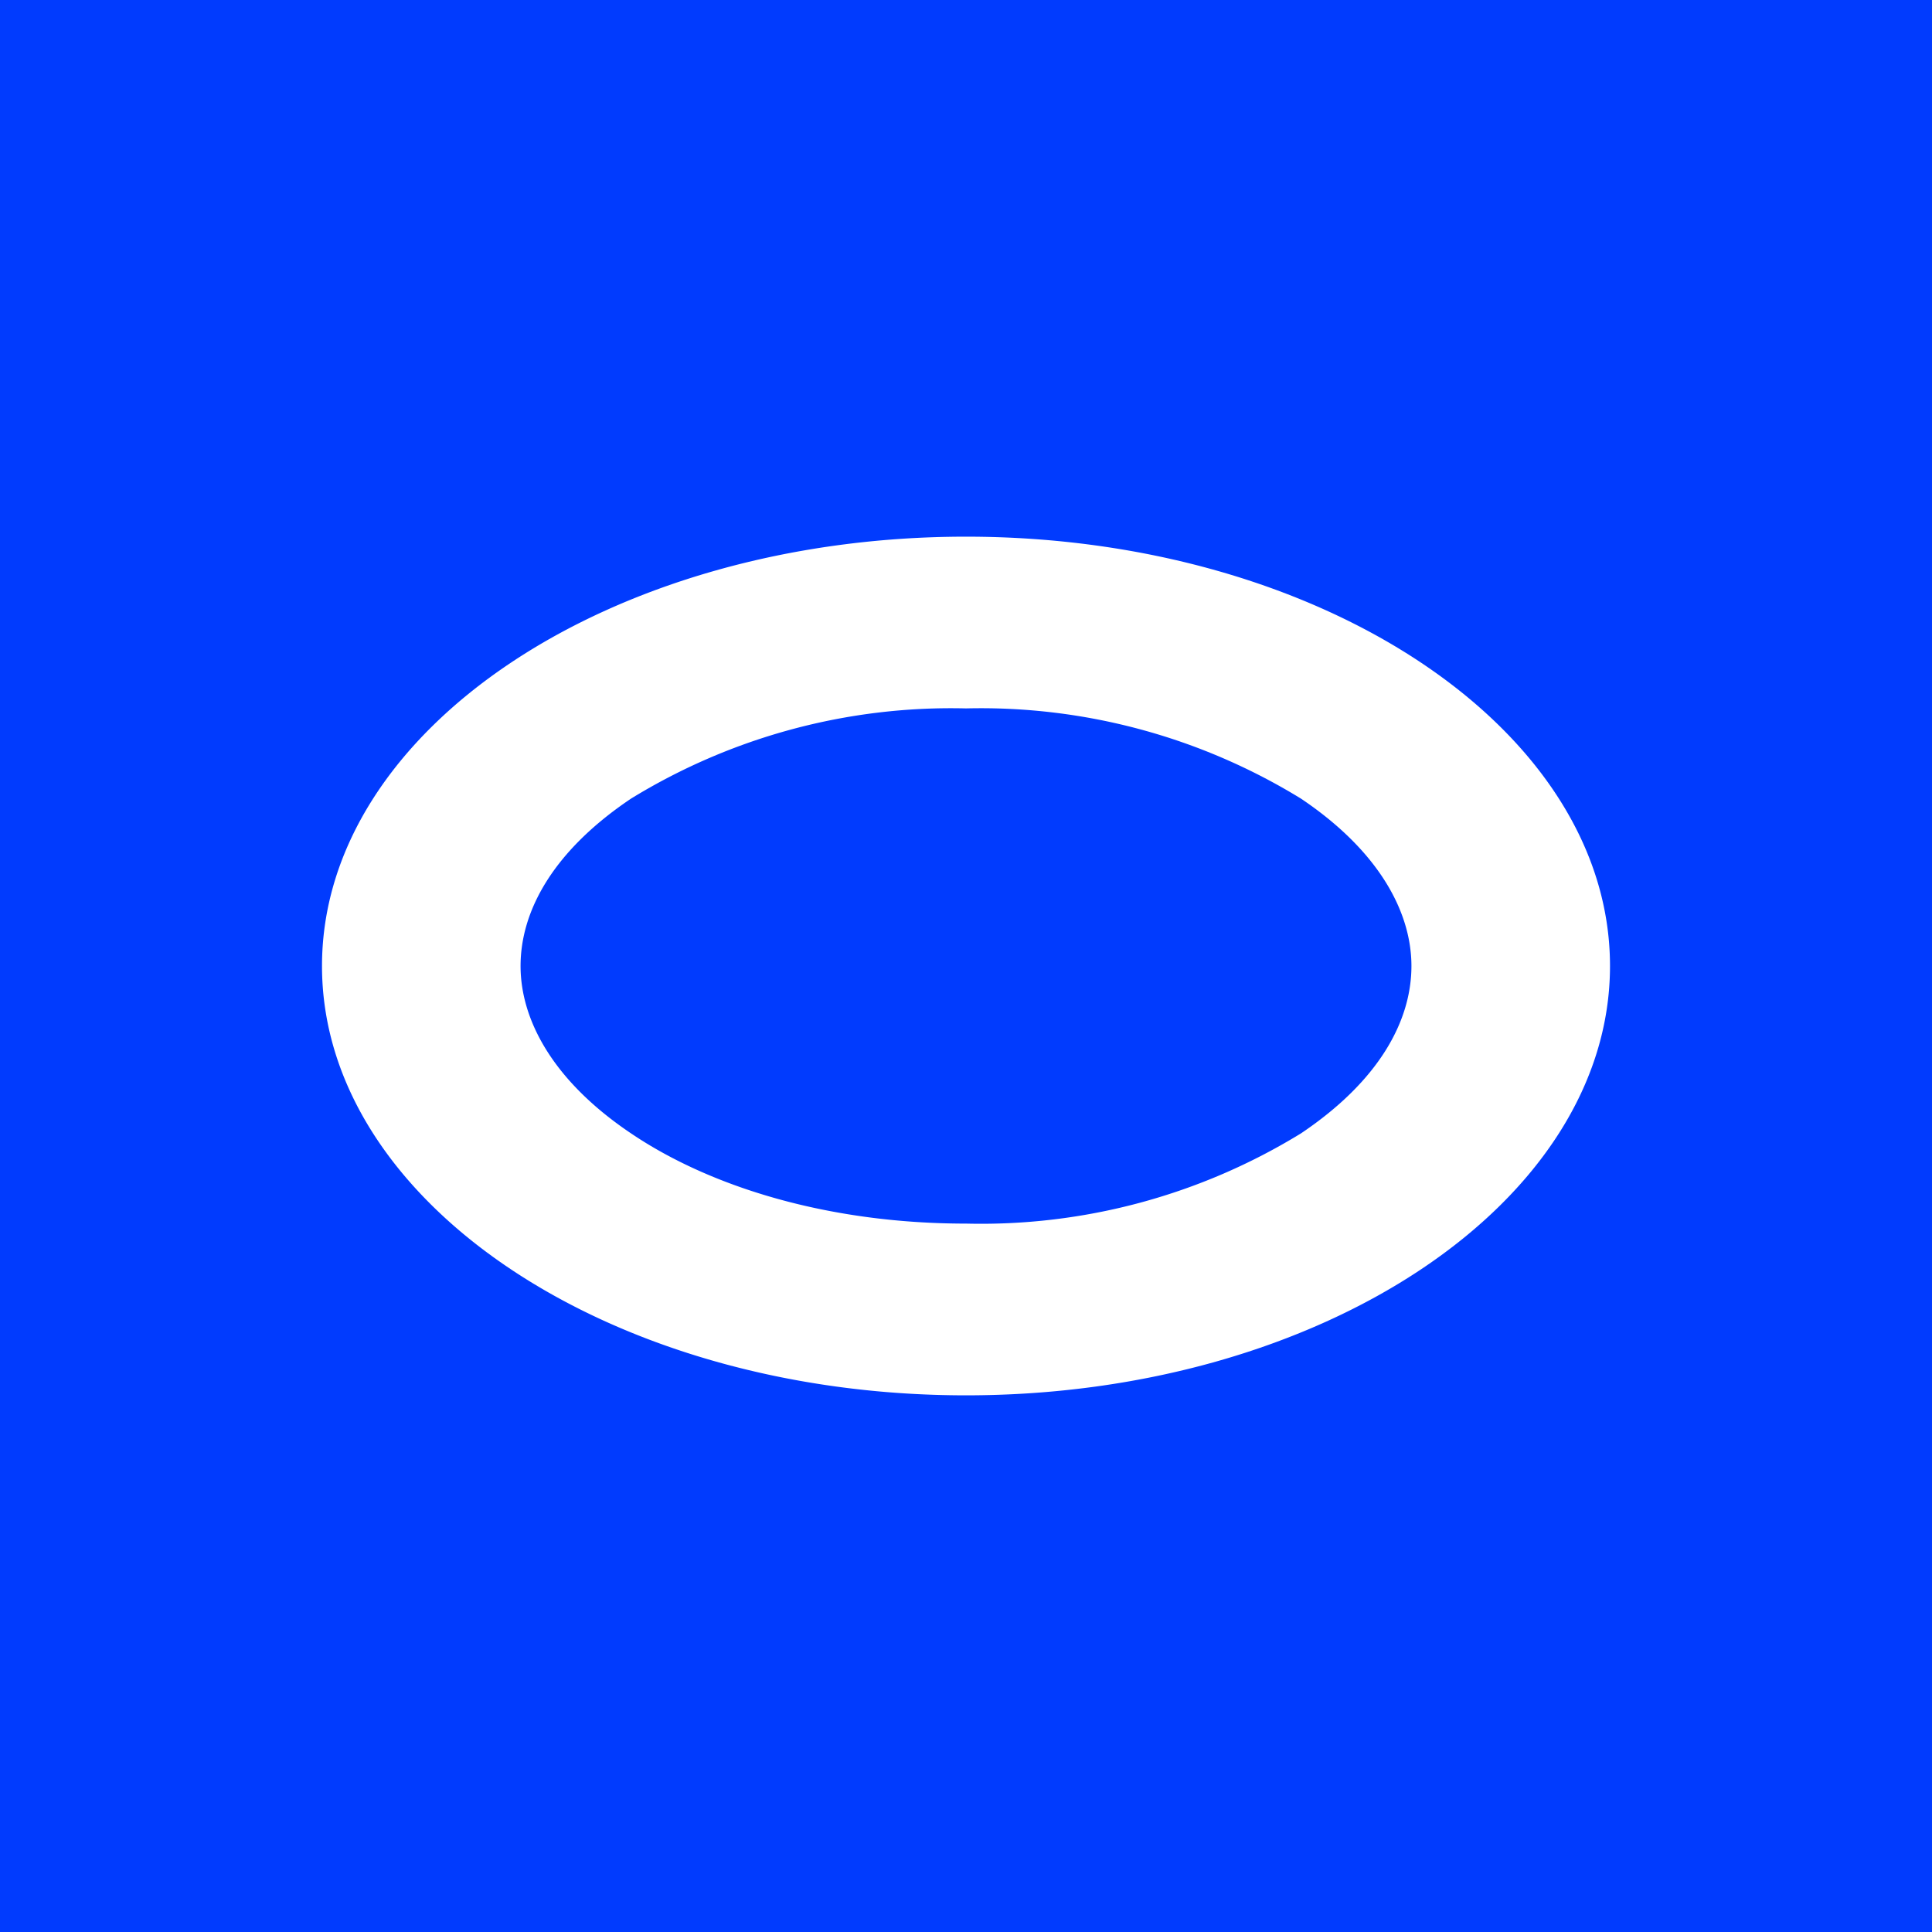 <!-- by TradingView --><svg xmlns="http://www.w3.org/2000/svg" width="18" height="18"><path fill="#013BFE" d="M0 0h18v18H0z"/><path fill-rule="evenodd" d="M12.12 10.56c.73-.49 1.03-1.05 1.03-1.56 0-.5-.3-1.07-1.03-1.56A5.7 5.7 0 009 6.6a5.7 5.7 0 00-3.12.84C5.15 7.93 4.85 8.49 4.85 9c0 .5.3 1.07 1.03 1.56.74.5 1.84.84 3.12.84a5.7 5.7 0 003.12-.84zM9 13c3.31 0 6-1.8 6-4s-2.69-4-6-4-6 1.8-6 4 2.69 4 6 4z" fill="#fff"/></svg>